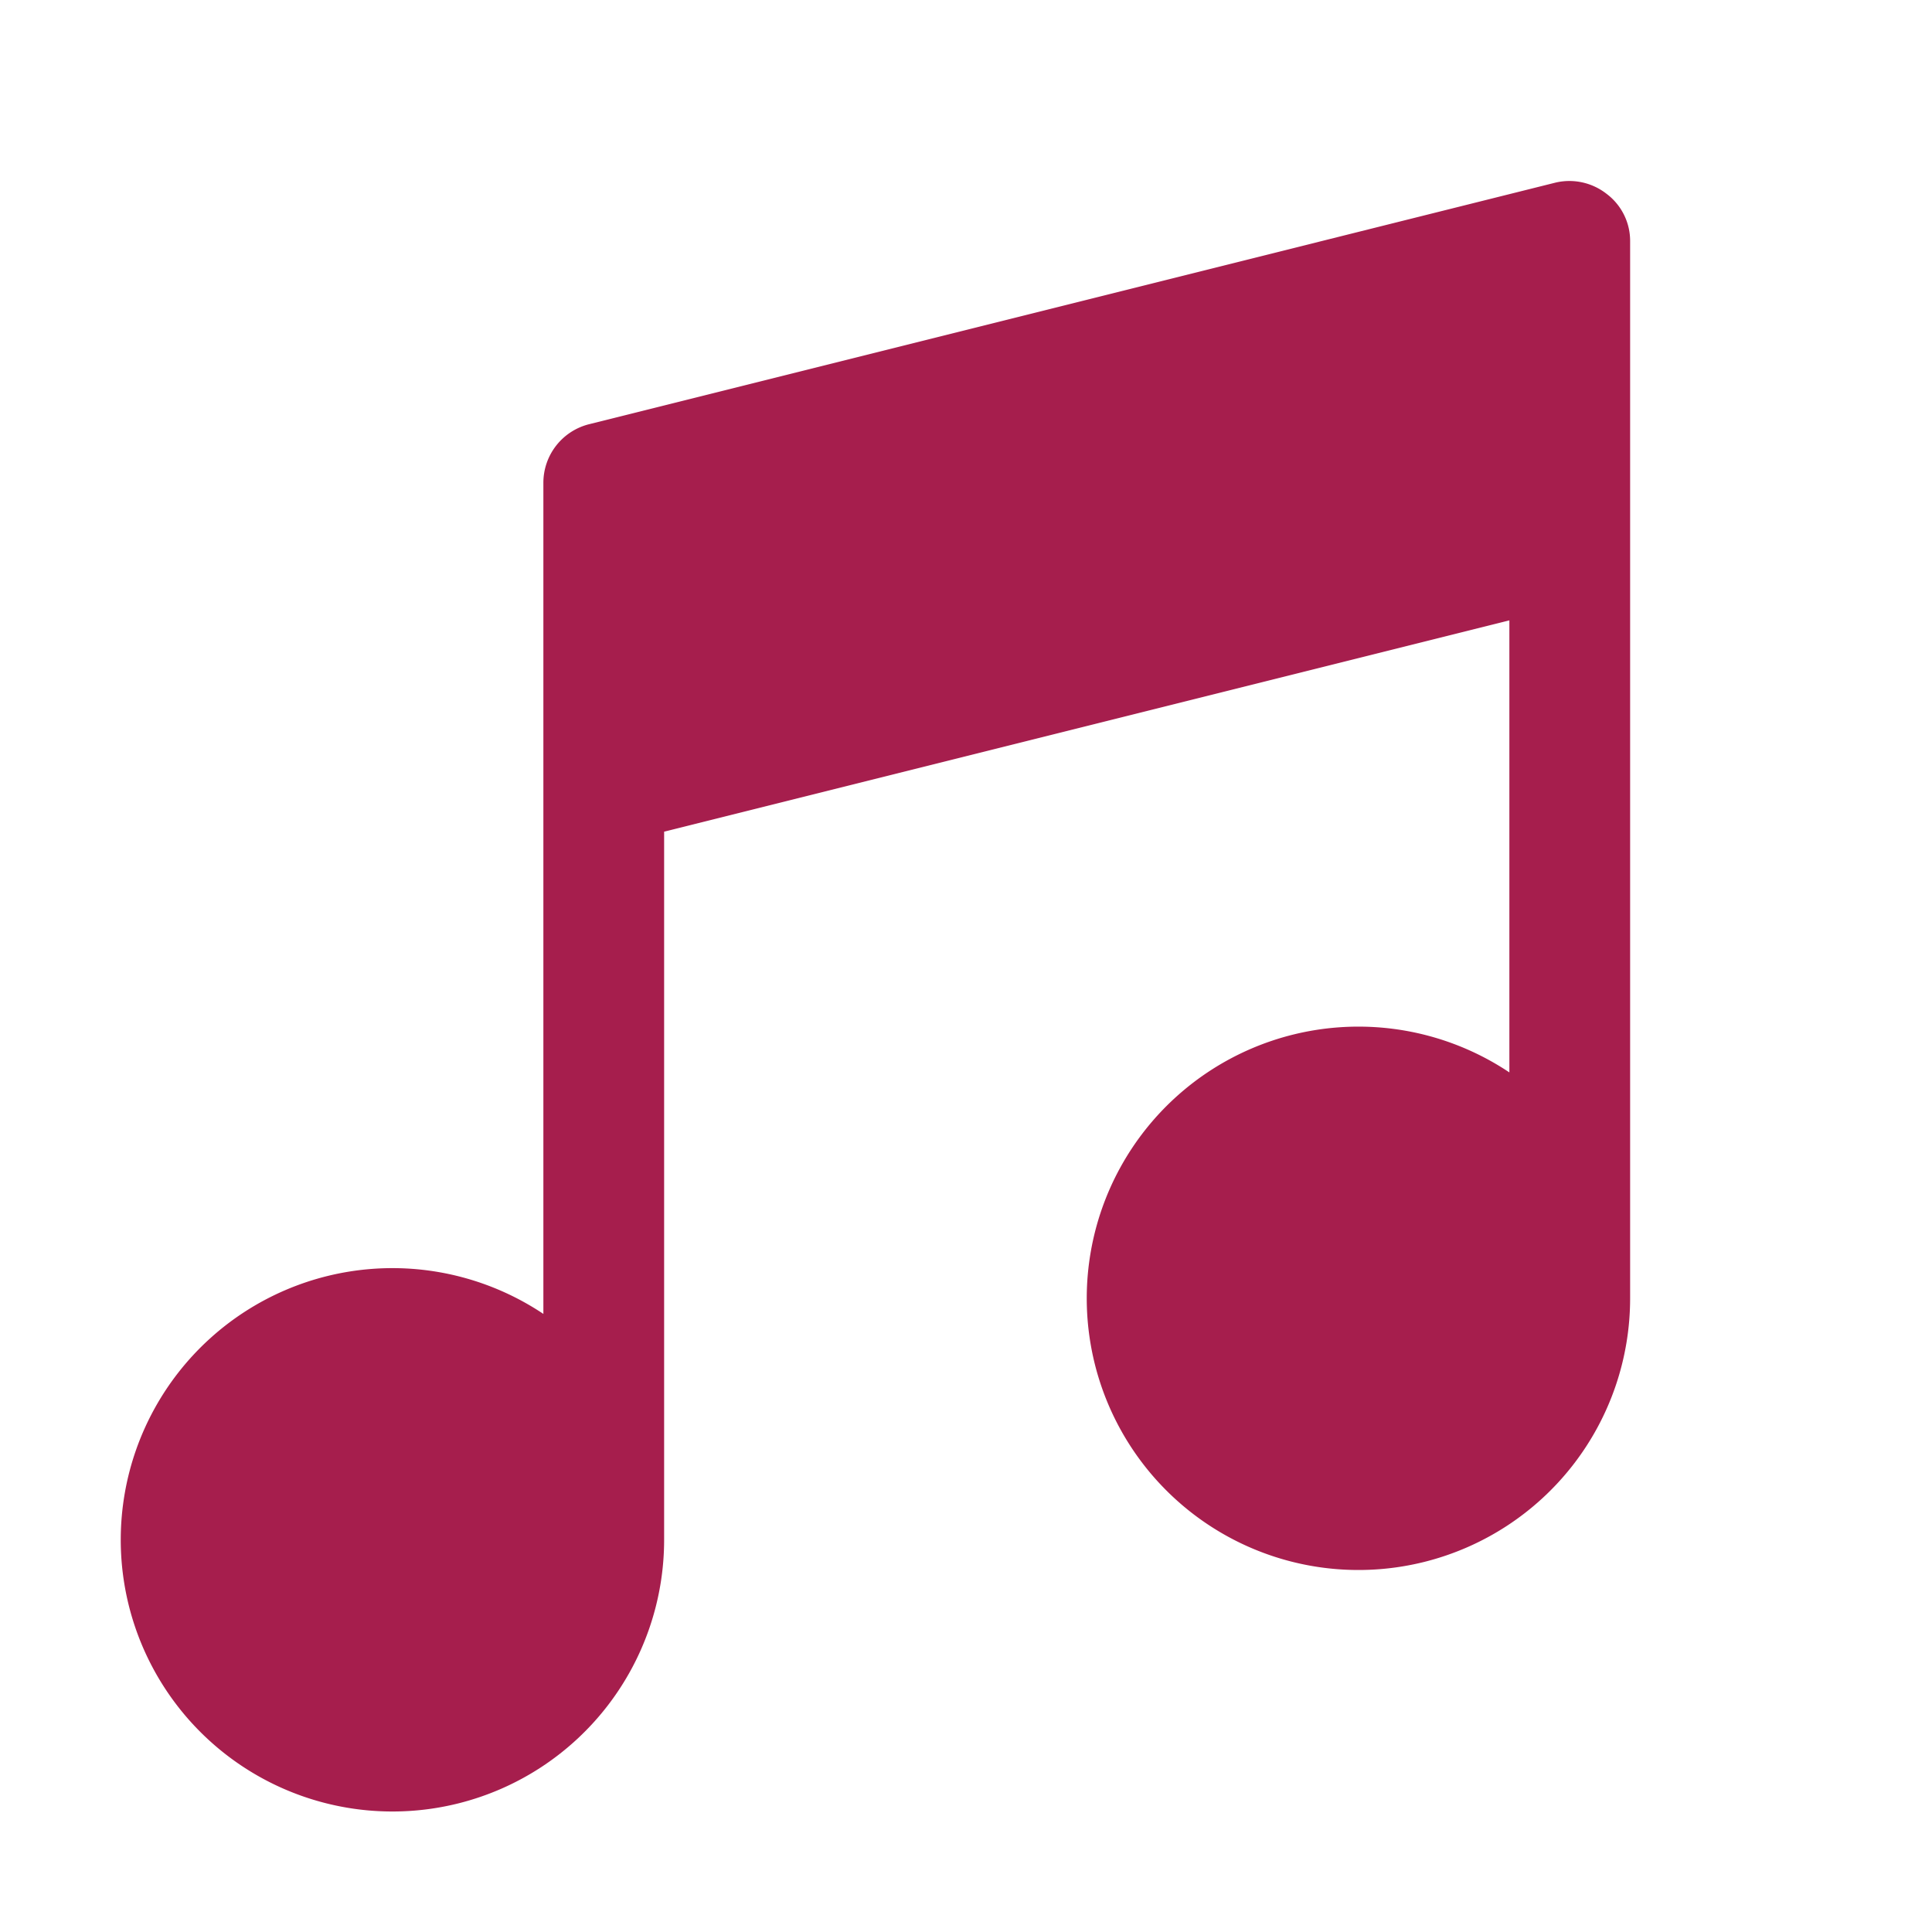 <svg xmlns="http://www.w3.org/2000/svg" width="192" height="192" fill="#a61e4d" viewBox="0 0 256 256"><rect width="256" height="256" fill="none"></rect><path d="M212.9,25.7a8,8,0,0,0-6.8-1.5l-128,32A8,8,0,0,0,72,64V174.1A36,36,0,1,0,88,204V110.2l112-28v59.9A36,36,0,1,0,216,172V32A7.8,7.8,0,0,0,212.9,25.7Z"></path></svg>